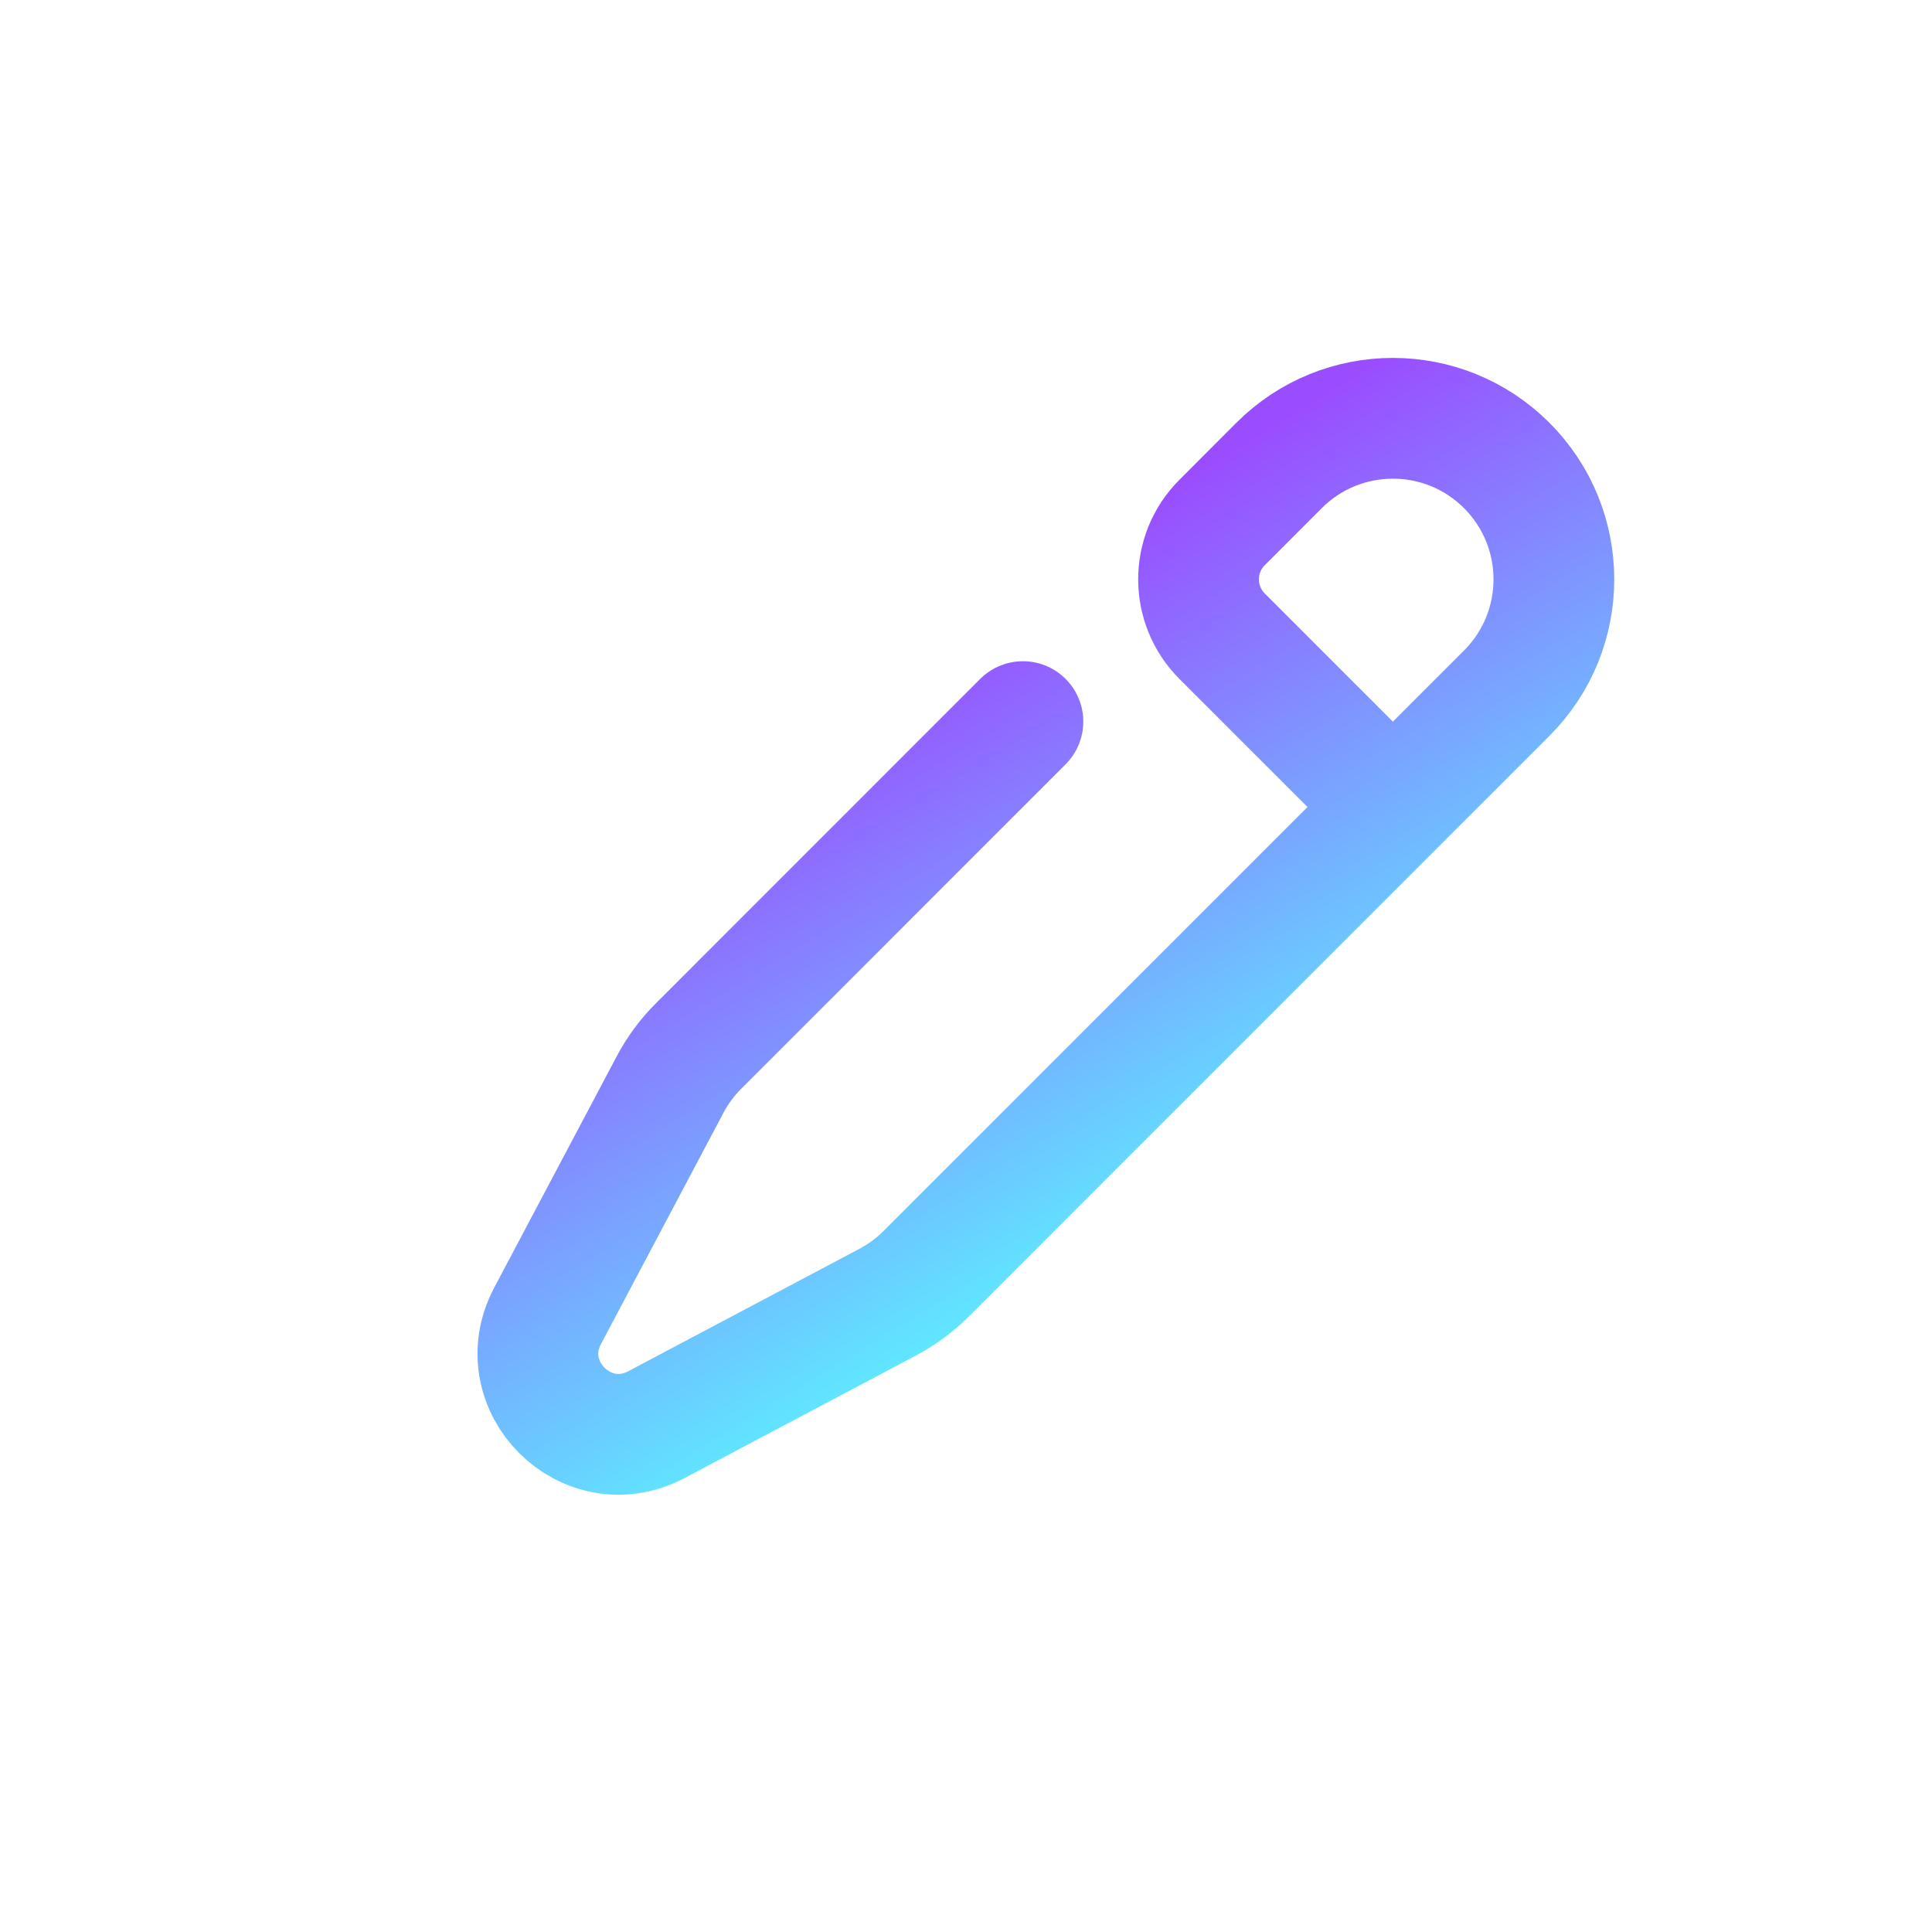 <svg width="24" height="24" viewBox="0 0 24 24" fill="none" xmlns="http://www.w3.org/2000/svg">
<g id="Lineado/pen">
<path id="Rectangle 10" d="M17.303 10.025L18.717 8.611C19.498 7.83 19.498 6.564 18.717 5.782C17.936 5.001 16.67 5.001 15.889 5.782L15.182 6.49C14.791 6.88 14.791 7.513 15.182 7.904L17.303 10.025ZM17.303 10.025L11.505 15.823C11.364 15.964 11.203 16.083 11.027 16.176L8.155 17.697C7.284 18.158 6.342 17.215 6.803 16.345L8.324 13.473C8.417 13.297 8.536 13.135 8.677 12.995L12.707 8.964" stroke="url(#paint0_linear_105_1919)" stroke-width="1.5" stroke-linecap="round"/>
</g>
<defs>
<linearGradient id="paint0_linear_105_1919" x1="17.303" y1="4.368" x2="21.361" y2="11.003" gradientUnits="userSpaceOnUse">
<stop stop-color="#9A4DFF"/>
<stop offset="1" stop-color="#5EEBFF"/>
</linearGradient>
</defs>
</svg>
